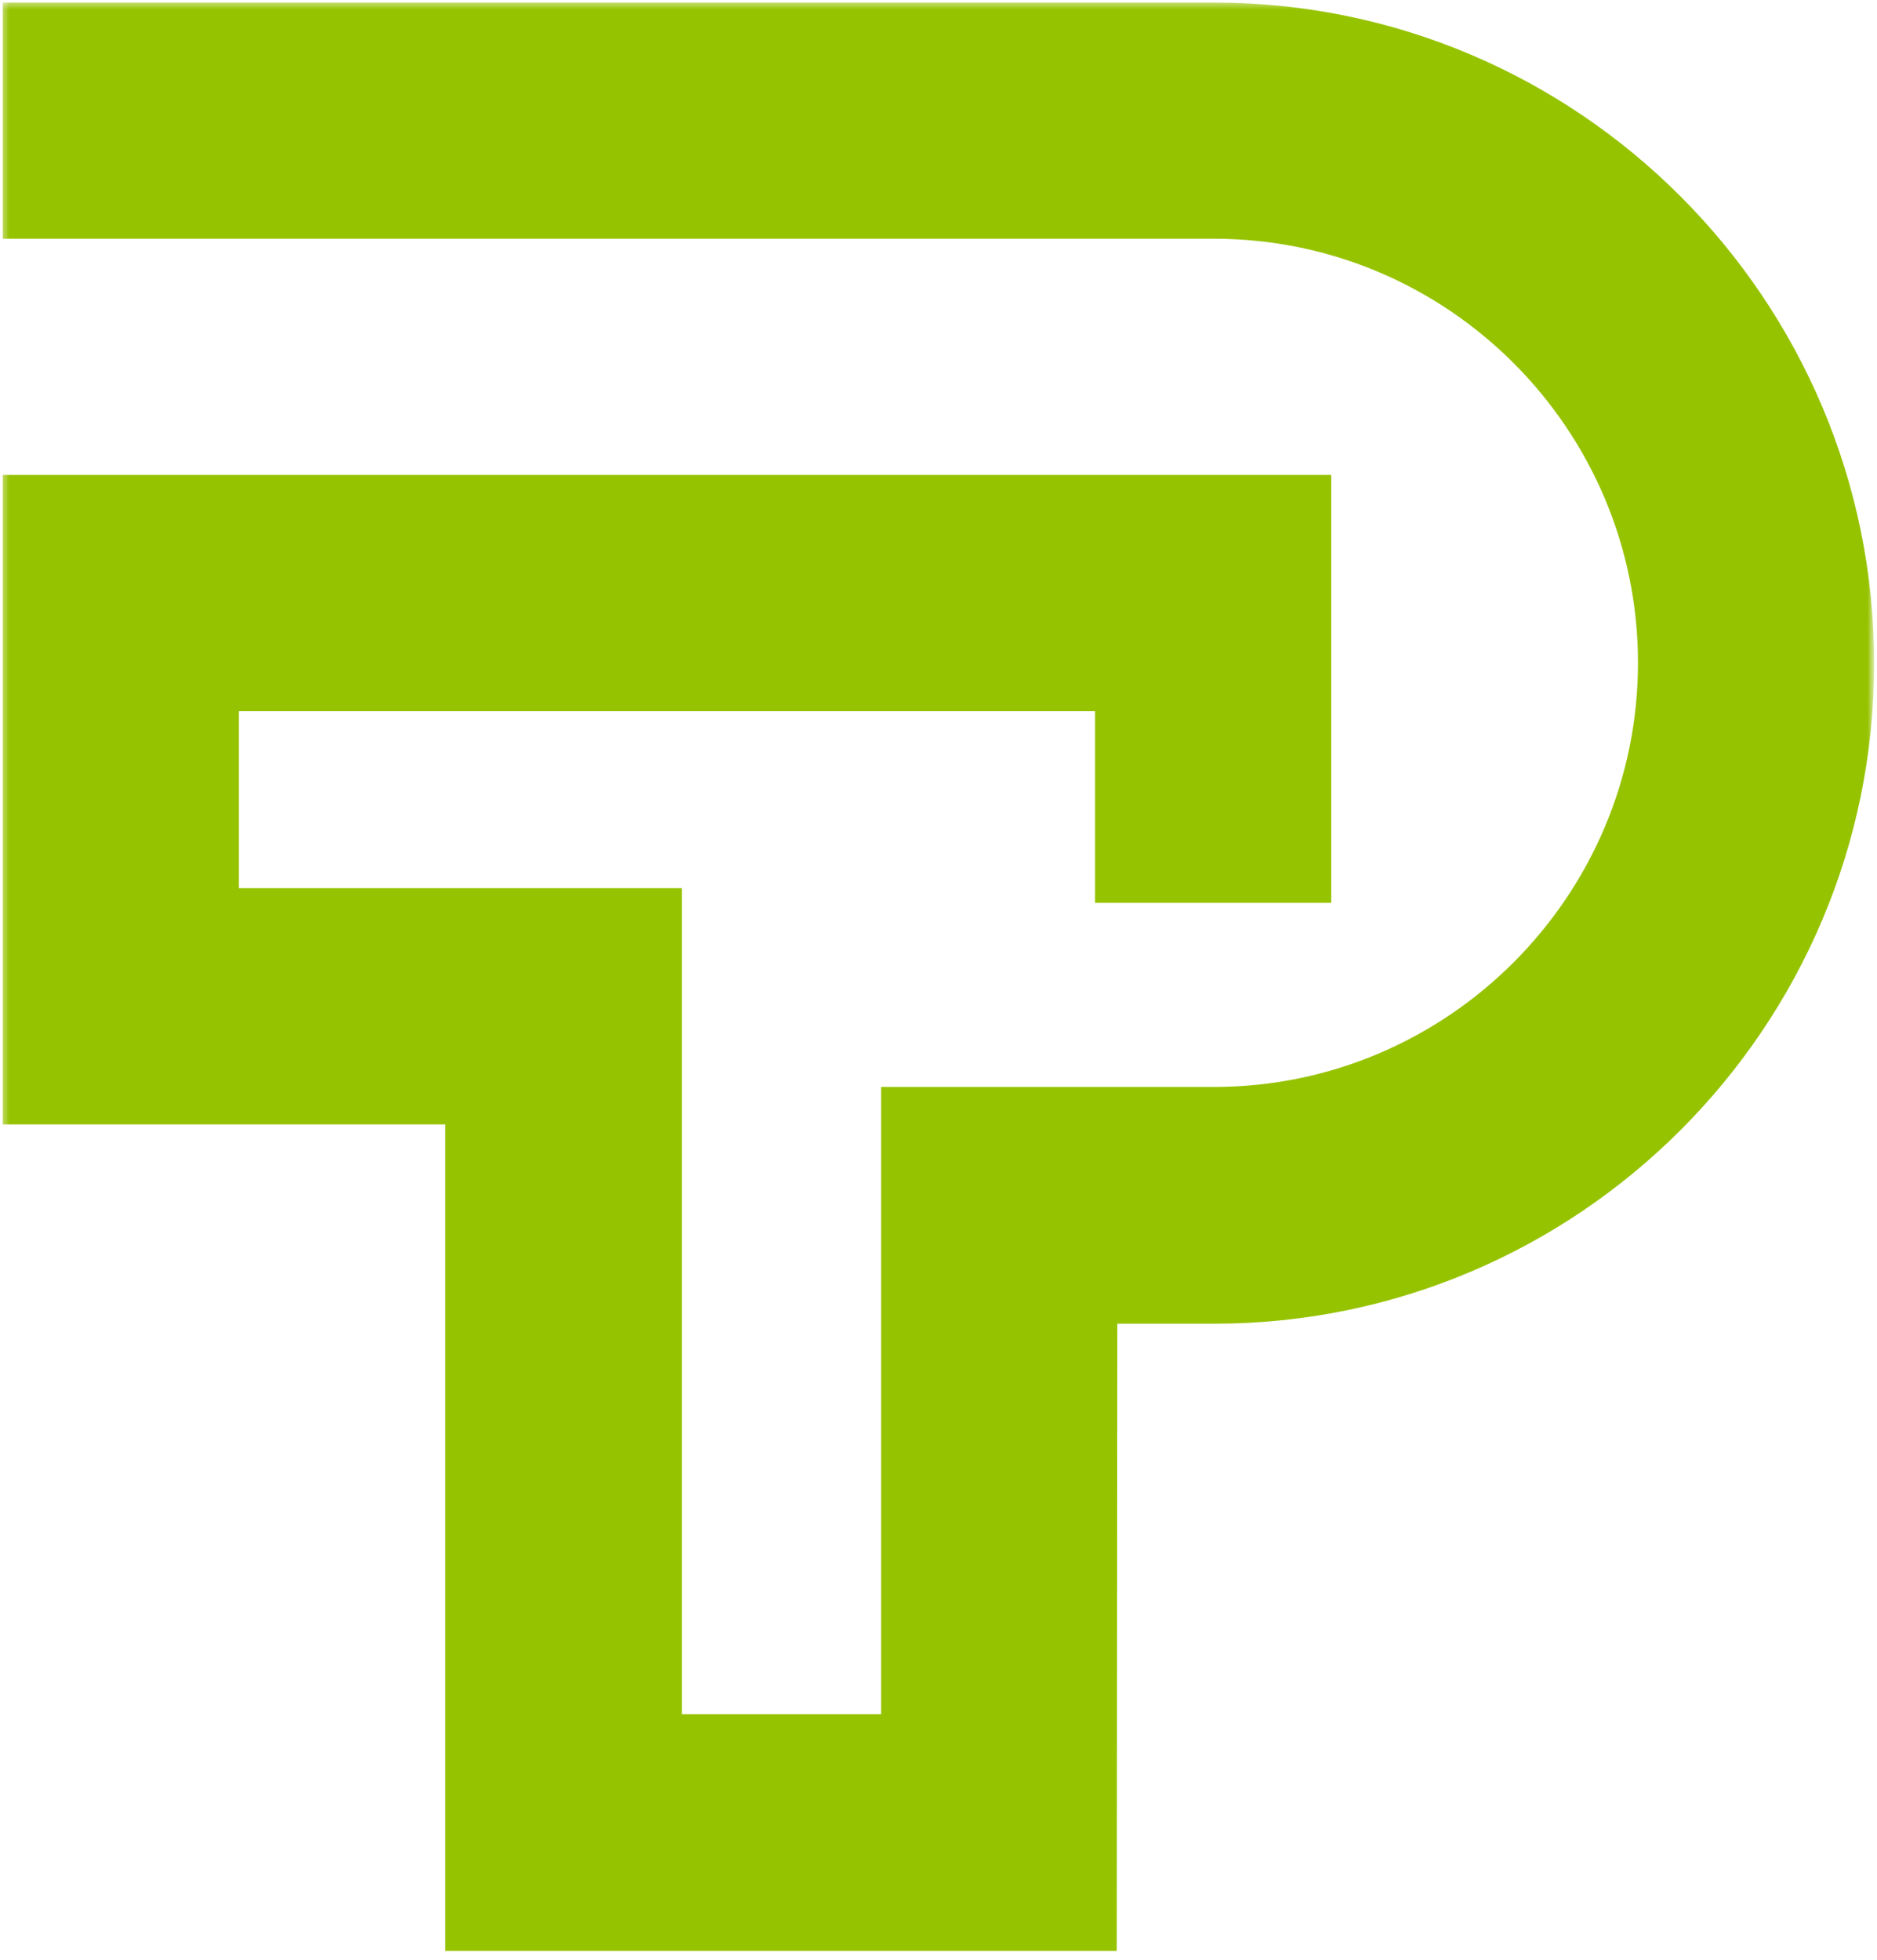 <svg width="296" height="309" viewBox="0 0 296 309" fill="none" xmlns="http://www.w3.org/2000/svg">
<mask id="mask0_379_15" style="mask-type:luminance" maskUnits="userSpaceOnUse" x="0" y="0" width="296" height="309">
<path d="M0.354 0.401H295.354V308.401H0.354V0.401Z" fill="white"/>
</mask>
<g mask="url(#mask0_379_15)">
<path d="M176.203 208.703H191.443C248.89 208.703 295.552 161.958 295.552 104.594C295.552 47.229 248.89 0.401 191.443 0.401H0.432V37.641H191.443C228.344 37.641 258.307 67.693 258.307 104.511C258.307 141.323 228.255 171.375 191.443 171.375H138.958V270.261H107.542V140.037H37.677V112.13H172.693V142.349H209.937V74.885H0.432V177.281H70.213V307.589H176.114L176.203 208.703Z" fill="#96C300"/>
</g>
</svg>
